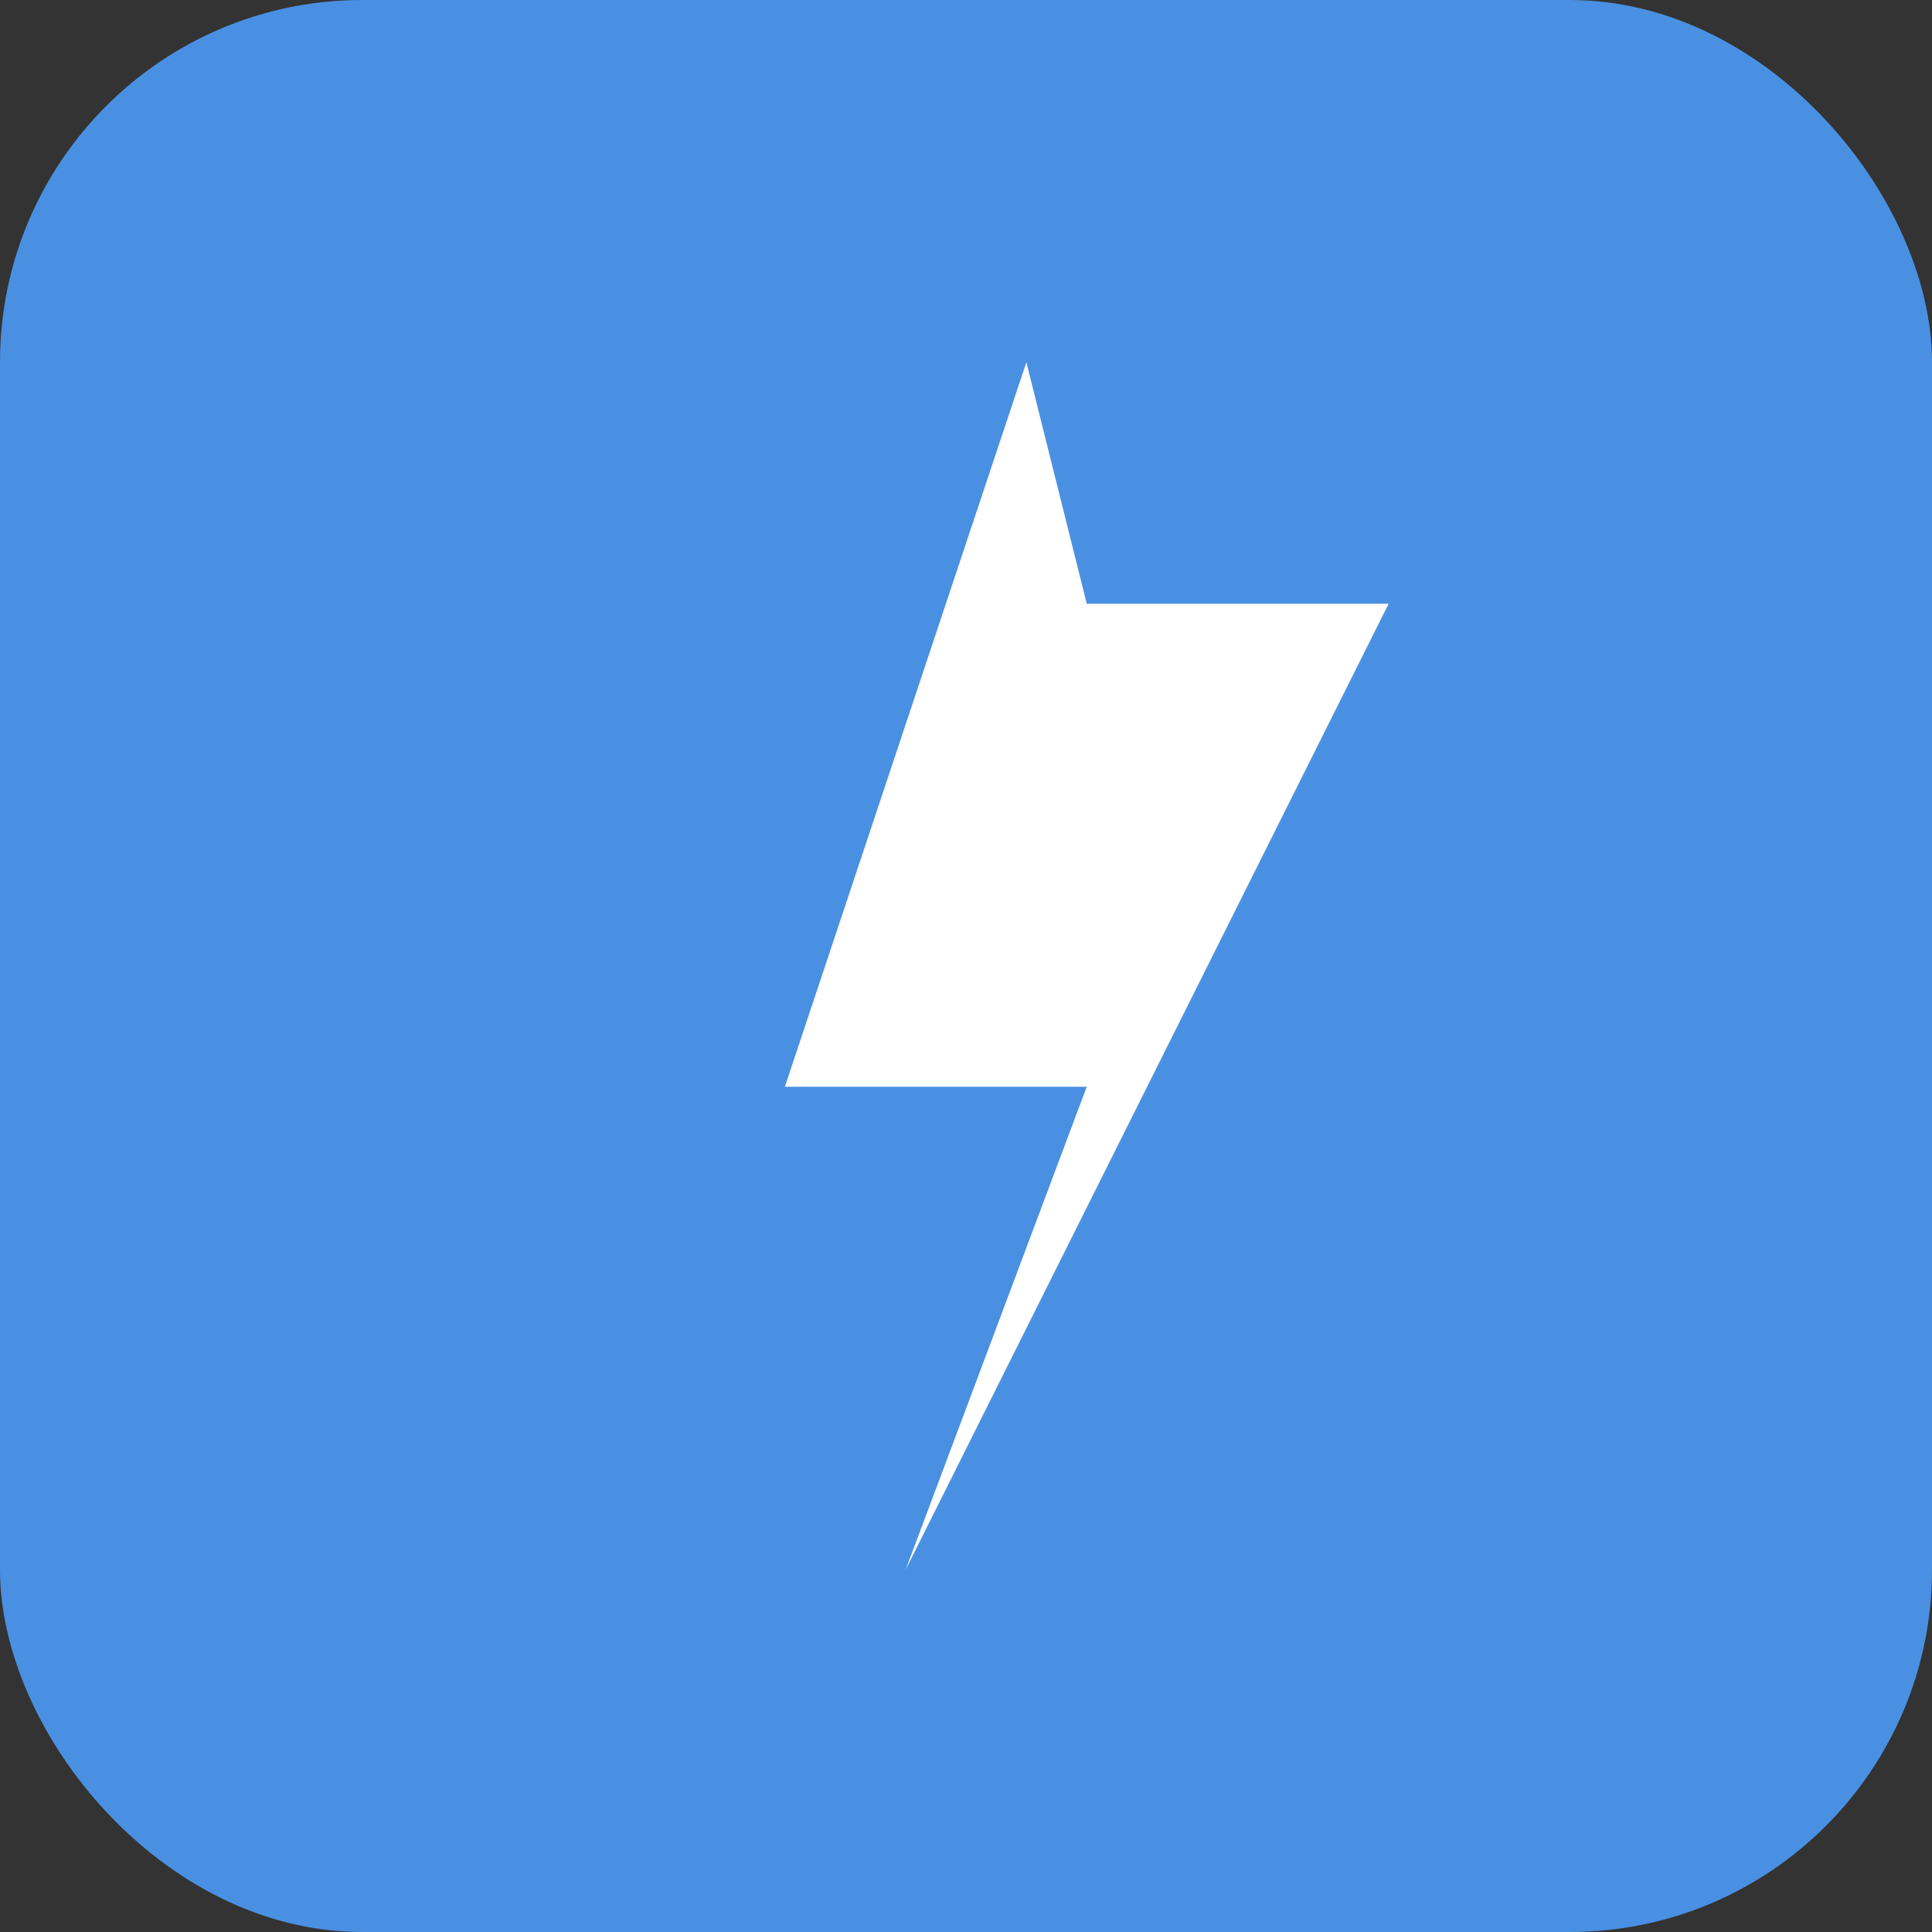 <!-- Guarda este contenido en un archivo llamado `icon.svg` -->
<svg xmlns="http://www.w3.org/2000/svg" viewBox="0 0 64 64">
  <rect x="0" y="0" width="64" height="64" fill="#333333" stroke="none"/>
  <!-- Fondo: cuadrado redondeado en tu color de tema -->
  <rect width="64" height="64" rx="12" fill="#4a90e2"/>
  <!-- Rayo blanco centrado -->
  <polygon points="34,12 26,36 36,36 30,52 46,20 36,20" fill="#ffffff"/>
</svg>
